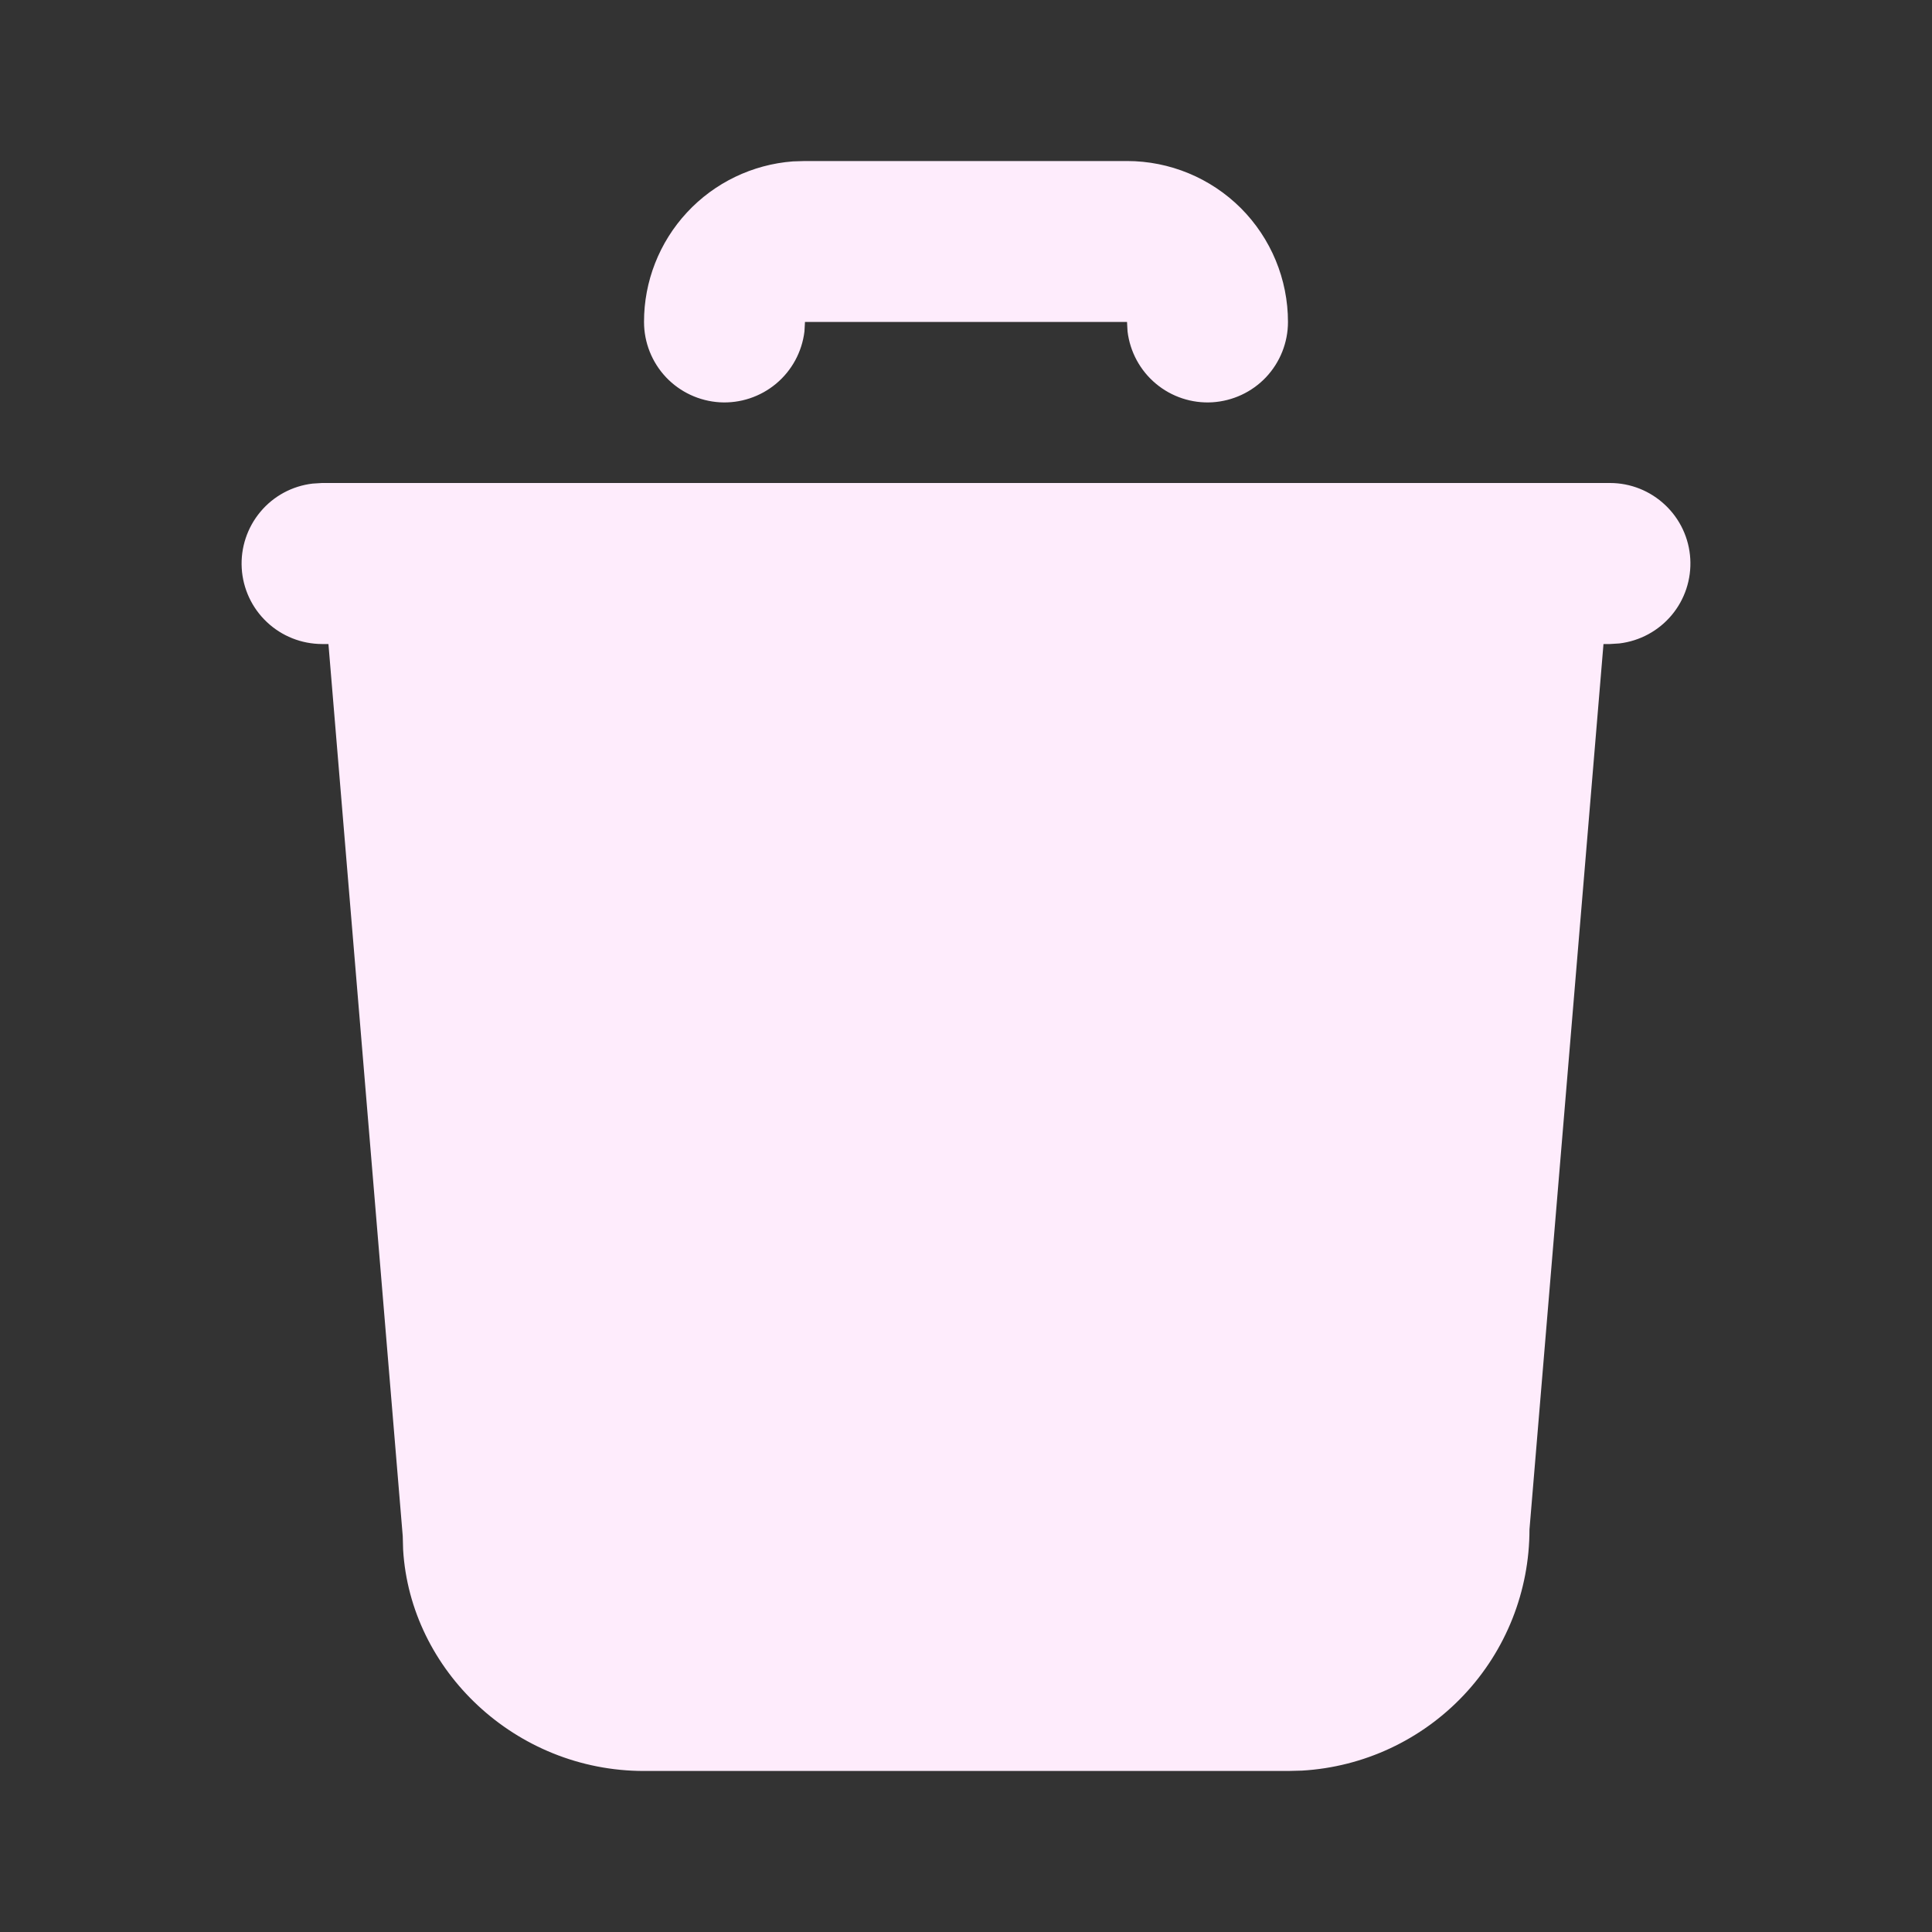 <svg width="26" height="26" viewBox="0 0 26 26" fill="none" xmlns="http://www.w3.org/2000/svg">
<rect x="0" y="0" width="26" height="26" fill="#333333" stroke="none"/>
<g clip-path="url(#clip0_571_494)">
<path d="M21.667 6.5C21.943 6.5 22.208 6.606 22.409 6.796C22.61 6.985 22.731 7.244 22.747 7.52C22.763 7.795 22.674 8.067 22.496 8.279C22.319 8.49 22.068 8.626 21.793 8.659L21.667 8.667H21.579L20.583 20.583C20.583 21.412 20.267 22.21 19.698 22.813C19.129 23.416 18.352 23.779 17.524 23.828L17.333 23.833H8.667C6.936 23.833 5.521 22.48 5.425 20.854L5.42 20.673L4.42 8.667H4.333C4.057 8.666 3.792 8.561 3.591 8.371C3.39 8.182 3.269 7.922 3.253 7.647C3.237 7.371 3.327 7.1 3.504 6.888C3.681 6.676 3.932 6.54 4.207 6.508L4.333 6.5H21.667Z" fill="#FEECFC"/>
<path d="M15.167 2.167C15.741 2.167 16.292 2.395 16.699 2.801C17.105 3.208 17.333 3.759 17.333 4.333C17.333 4.609 17.227 4.875 17.038 5.076C16.848 5.277 16.589 5.397 16.313 5.414C16.038 5.43 15.766 5.34 15.555 5.163C15.343 4.986 15.207 4.734 15.174 4.46L15.167 4.333H10.833L10.826 4.46C10.793 4.734 10.657 4.986 10.445 5.163C10.233 5.34 9.962 5.43 9.686 5.414C9.411 5.397 9.152 5.277 8.962 5.076C8.773 4.875 8.667 4.609 8.667 4.333C8.666 3.787 8.873 3.26 9.245 2.859C9.616 2.459 10.126 2.213 10.671 2.172L10.833 2.167H15.167Z" fill="#FEECFC"/>
</g>
<defs>
<clipPath id="clip0_571_494">
<rect width="26" height="26" fill="white"/>
</clipPath>
</defs>
</svg>
